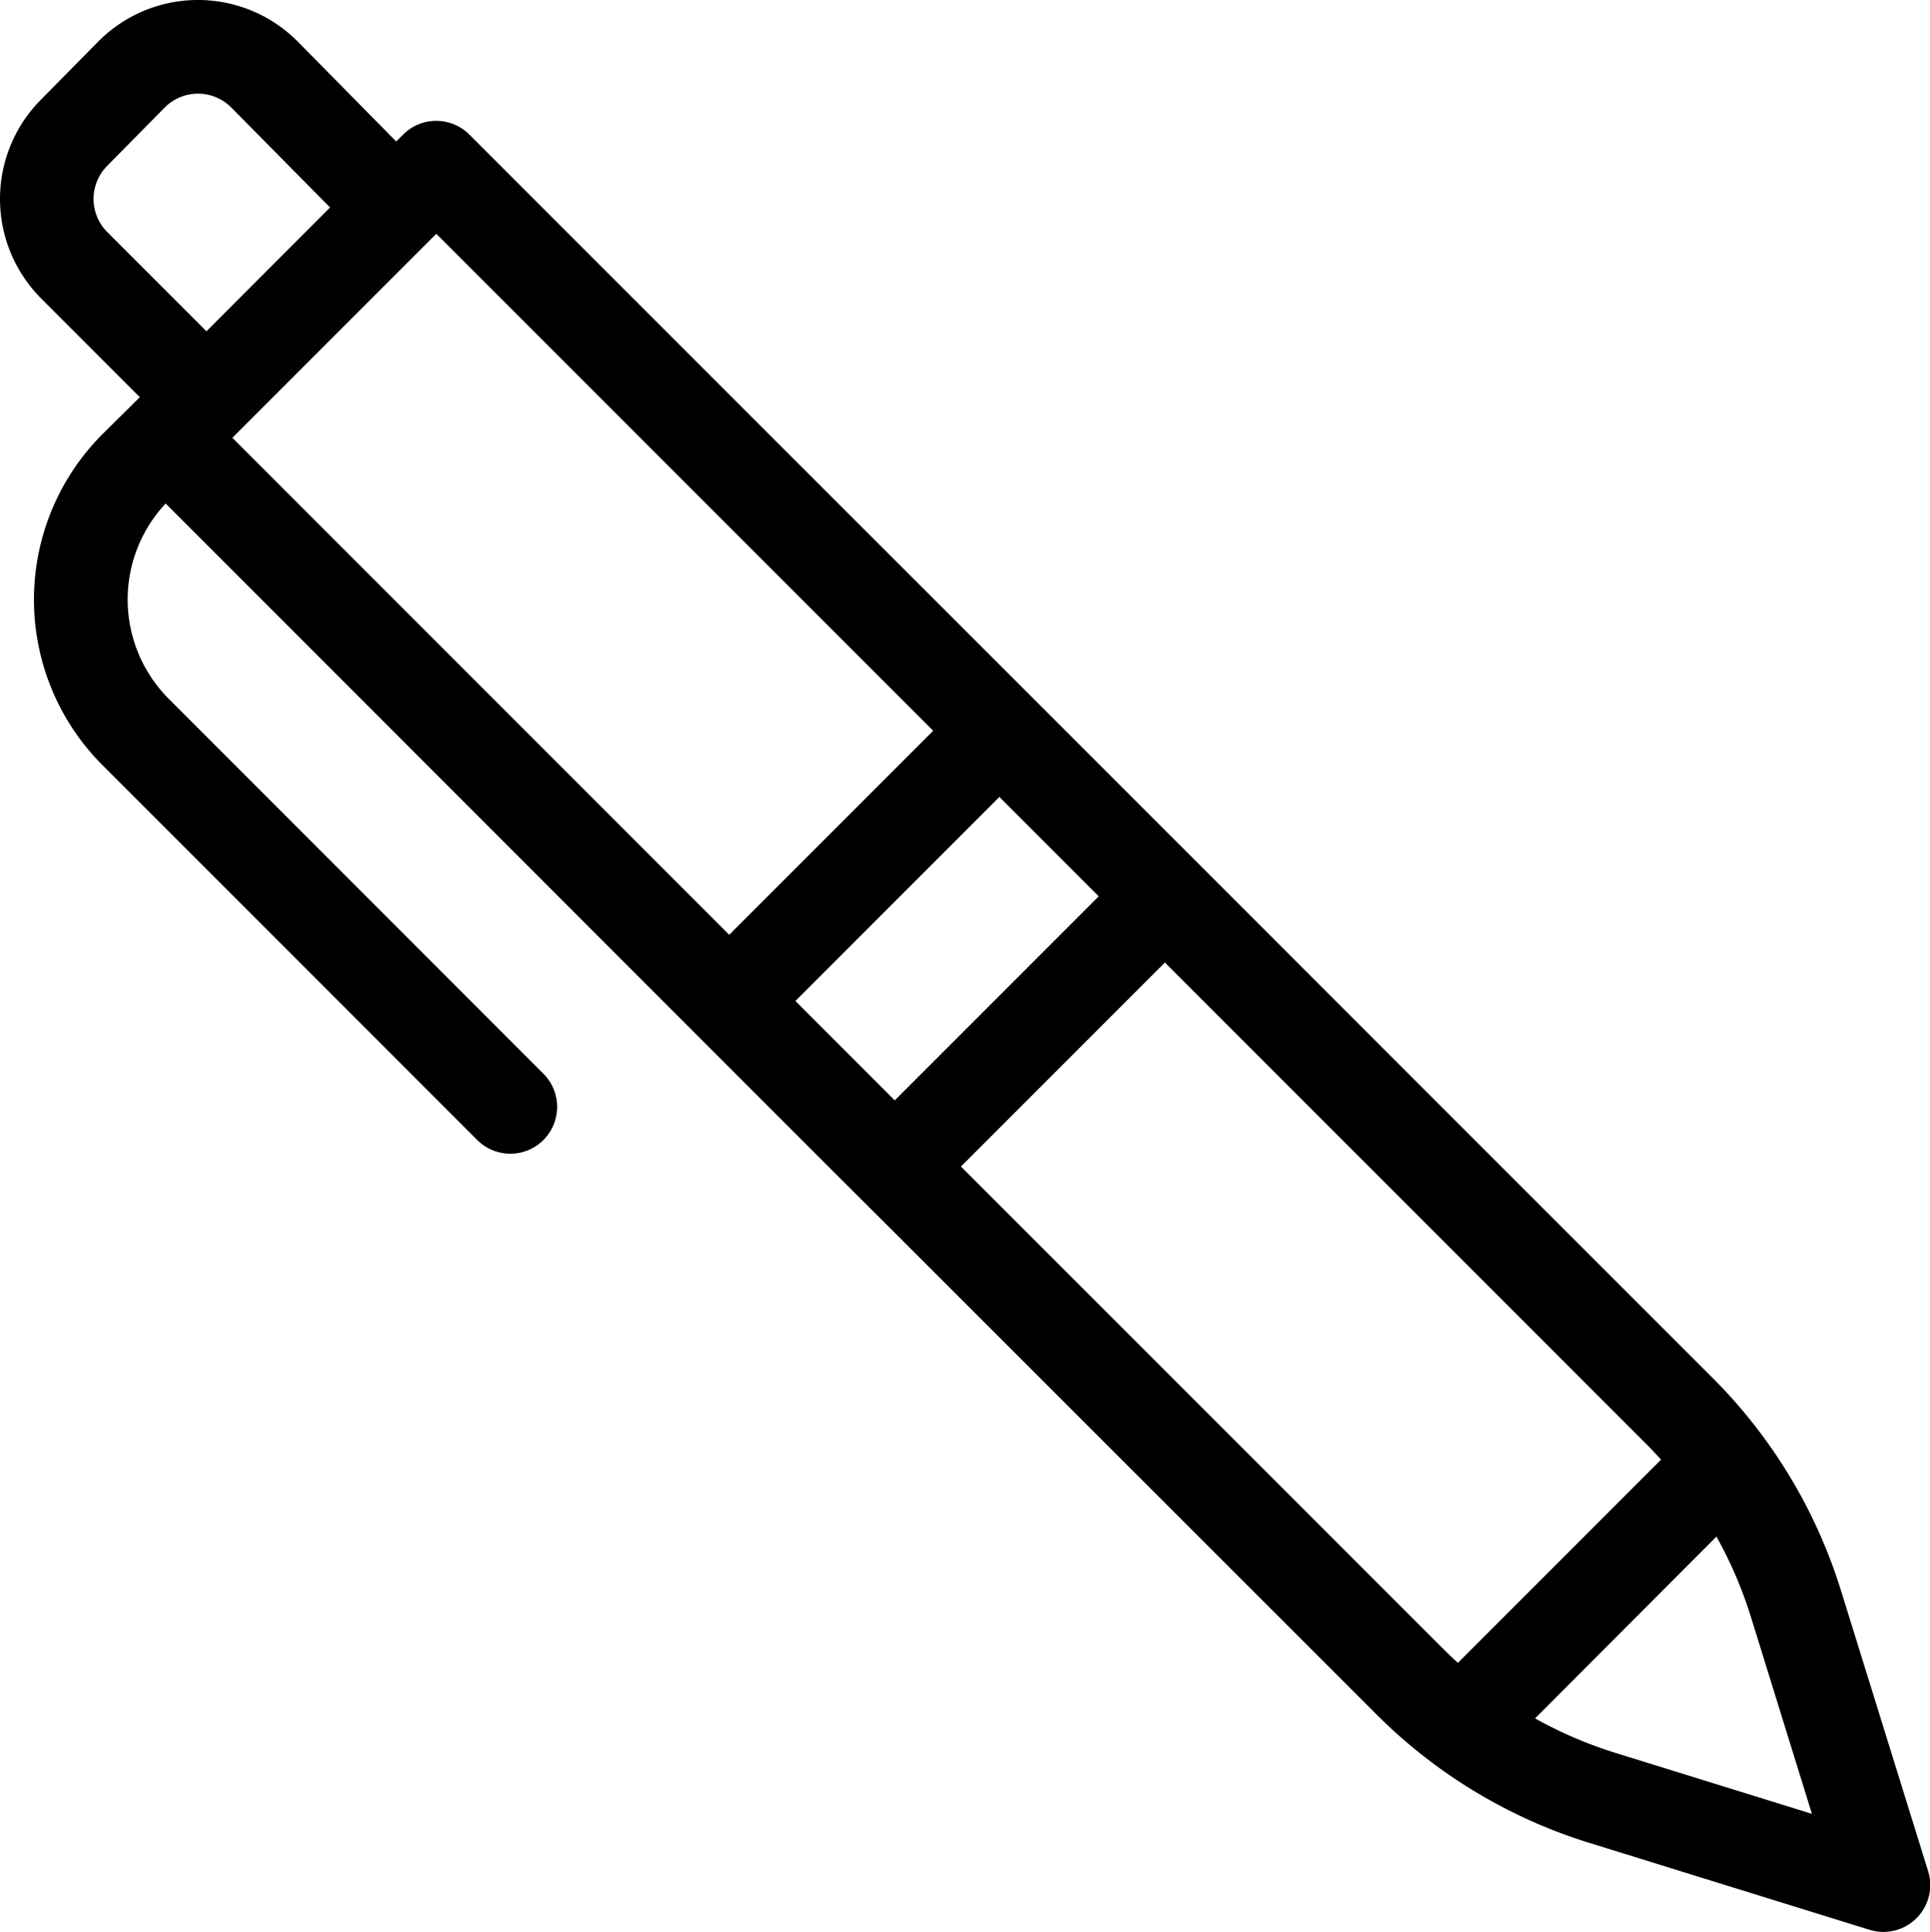 <svg xmlns="http://www.w3.org/2000/svg" width="44.474" height="44.507" viewBox="0 0 44.474 44.507">
  <path id="pen_1_" data-name="pen (1)" d="M42.69,36.632a11.915,11.915,0,0,0-2.943-4.876L11.087,3.1a1.079,1.079,0,0,0-1.526,0l-.16.16L7.137.963a3.237,3.237,0,0,0-4.608,0L1.2,2.31a3.245,3.245,0,0,0,.016,4.562L3.493,9.15l-.838.829a5.395,5.395,0,0,0-.022,7.65l8.635,8.634a1.079,1.079,0,1,0,1.526-1.526L4.16,16.1a3.235,3.235,0,0,1-.072-4.5L17,24.516l2.359,2.359L20.889,28.4,32,39.507a11.913,11.913,0,0,0,4.876,2.944l6.476,2.008a1.079,1.079,0,0,0,1.35-1.35ZM2.736,3.826,4.065,2.479a1.08,1.08,0,0,1,1.537,0l2.274,2.3L5.028,7.632,2.742,5.346A1.082,1.082,0,0,1,2.736,3.826Zm2.889,6.26,4.7-4.7,11.45,11.45-4.7,4.7ZM18.6,23.061l4.7-4.7,2.289,2.289-4.7,4.7Zm3.814,3.814,4.7-4.7L38.221,33.282q.168.169.327.346l-4.681,4.681c-.118-.107-.233-.216-.345-.327Zm15.1,13.514a9.707,9.707,0,0,1-1.869-.8L39.824,35.4a9.7,9.7,0,0,1,.8,1.869l1.4,4.519Zm0,0" transform="translate(-0.271)"/>
</svg>
